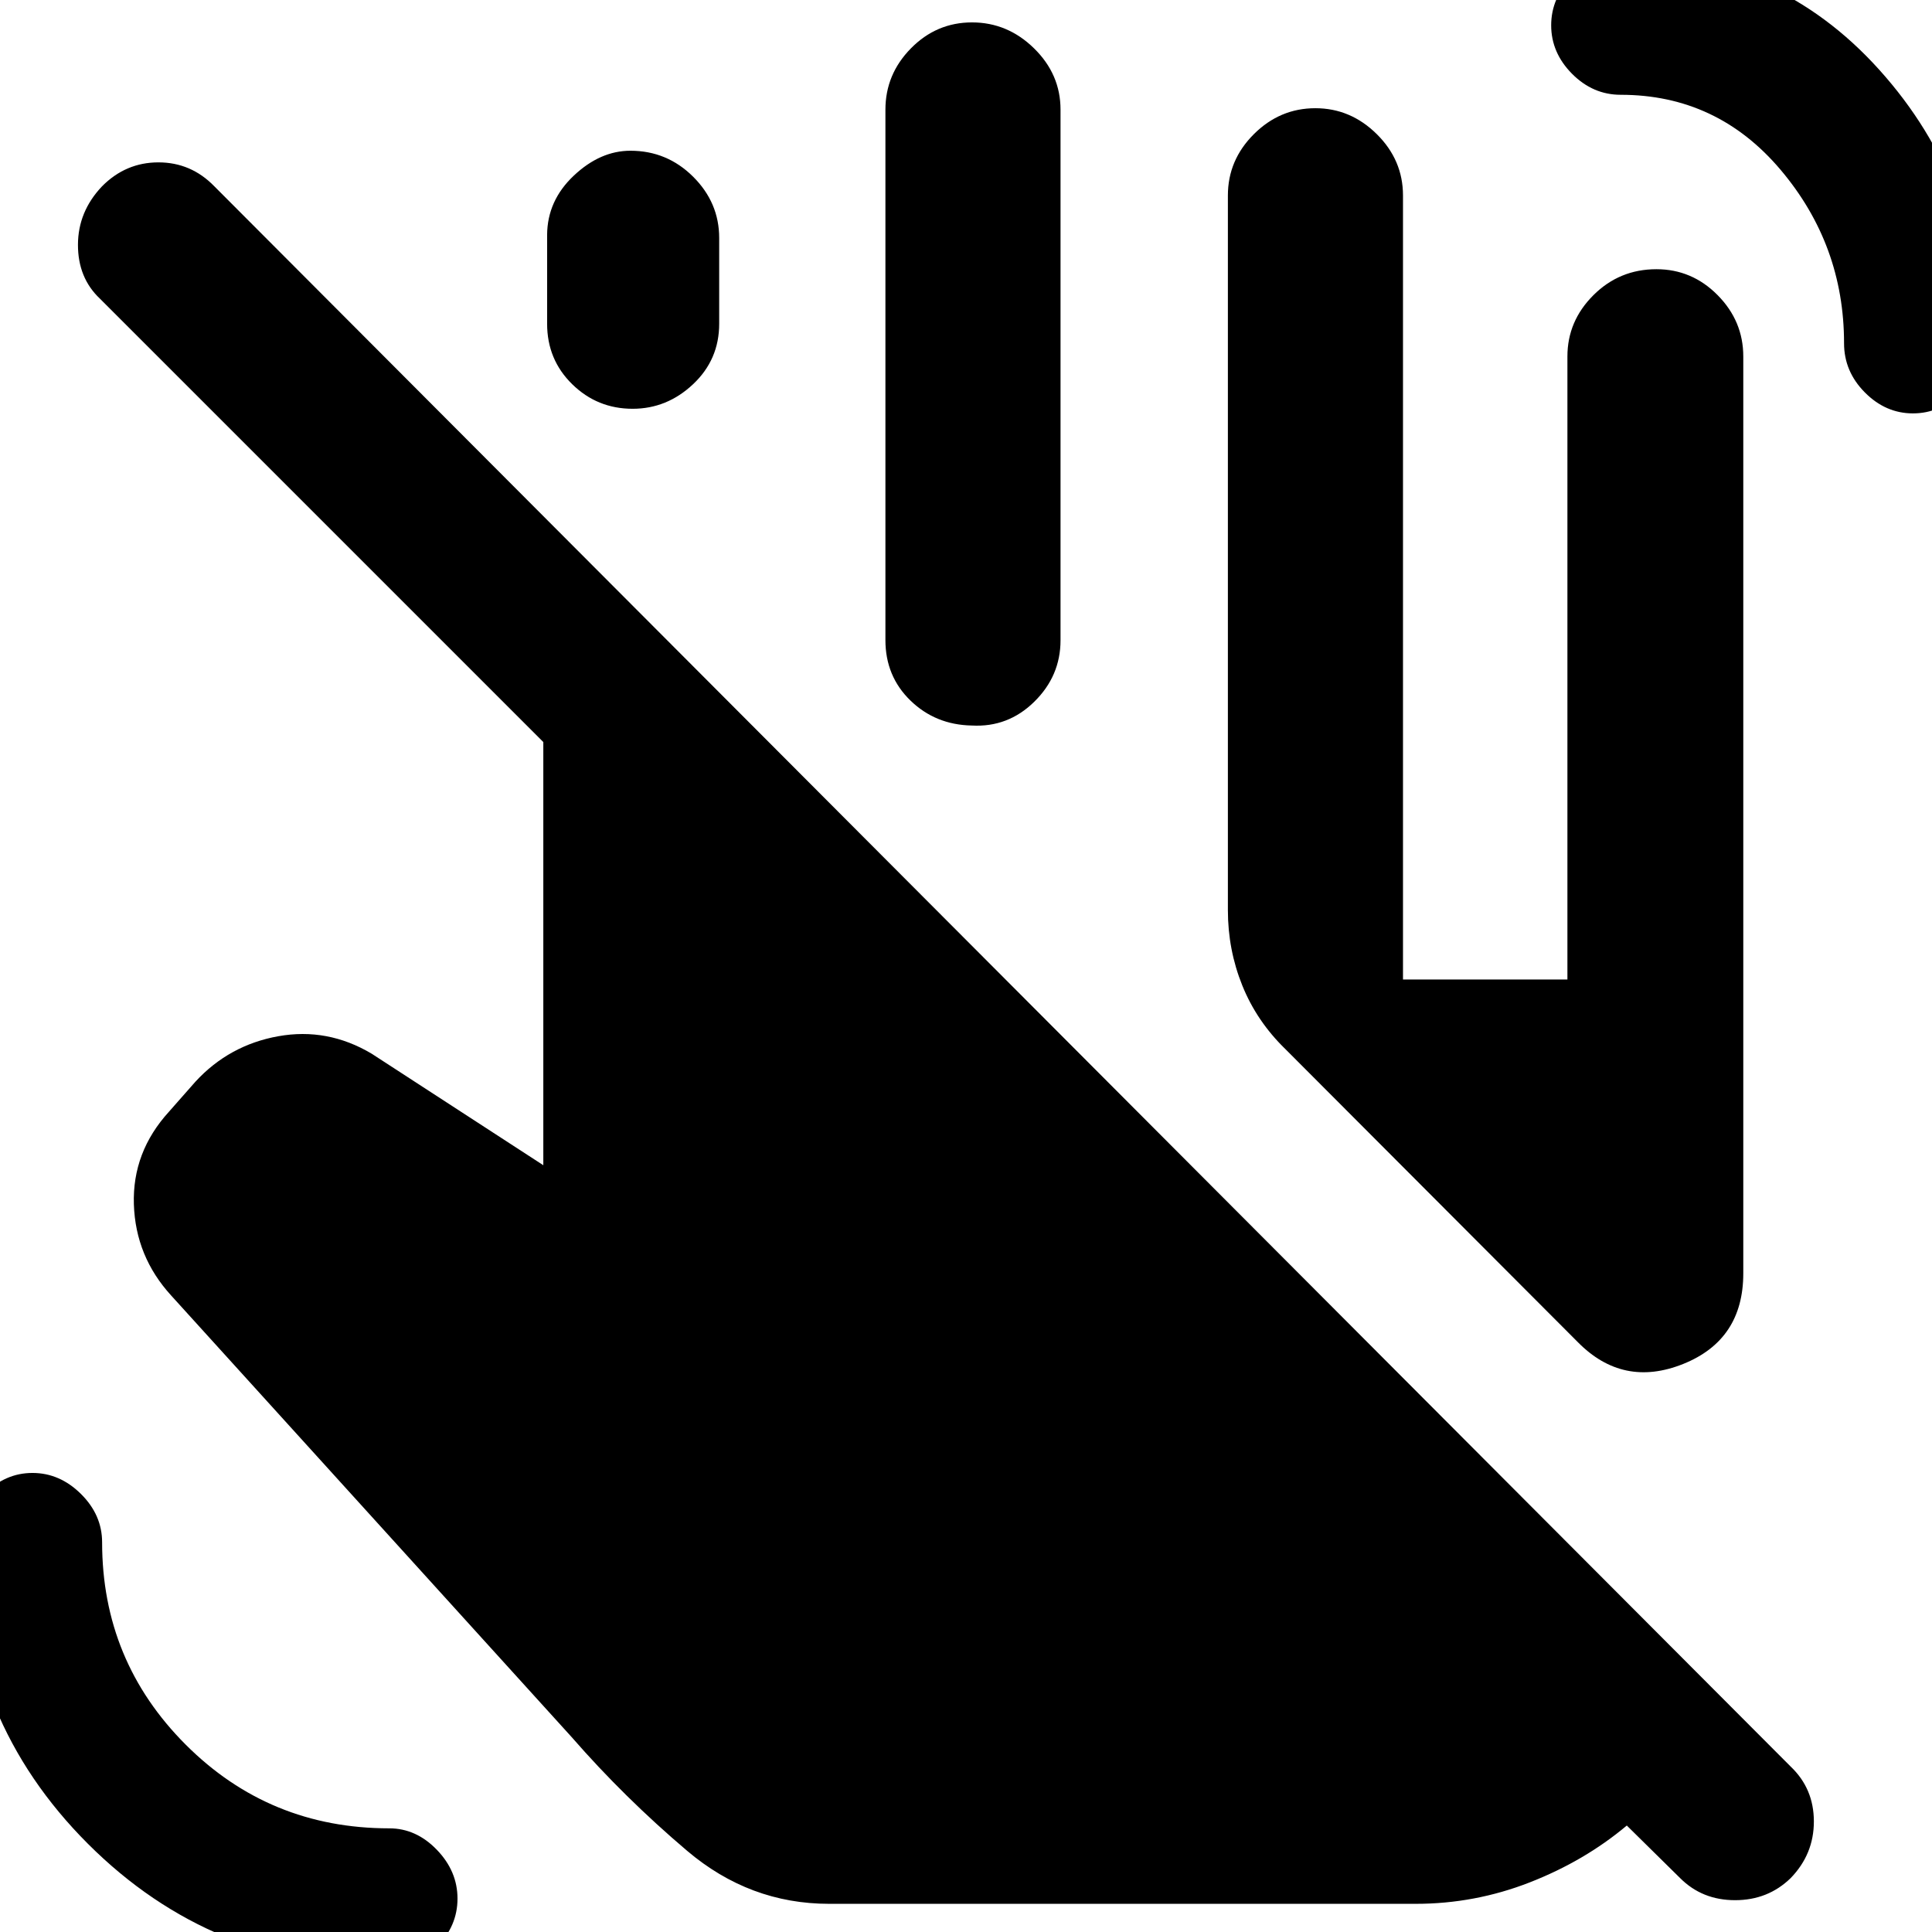 <svg xmlns="http://www.w3.org/2000/svg" height="40" viewBox="0 -960 960 960" width="40"><path d="M193.43 17.8q-88.11 0-149.77-61.66Q-18-105.52-18-193.64q0-13.59 10.29-24.03Q2.58-228.1 16.13-228.1q13.56 0 24.09 10.43 10.52 10.44 10.52 24.03 0 59 41.56 100.57 41.57 41.56 101.13 41.56 13.35 0 23.63 10.65 10.27 10.64 10.27 24.27 0 13.63-10.27 24.01-10.28 10.38-23.63 10.38Zm757.1-772.39q-13.56 0-23.89-10.41-10.34-10.41-10.34-24.44 0-48.87-31.52-86.17-31.52-37.29-79.46-37.29-13.84 0-24.2-10.46-10.35-10.45-10.35-24.08 0-13.63 10.41-24.19 10.42-10.57 24.44-10.57 76.97 0 128.2 56.89 51.22 56.89 51.22 135.62 0 14.33-10.47 24.71-10.48 10.39-24.04 10.39Zm-340.4 246.81v-355.09q0-17.59 12.92-30.48 12.92-12.88 30.56-12.88 17.48 0 30.51 12.88 13.02 12.89 13.02 30.48v389.58h81.7v-309.58q0-17.59 12.94-30.48 12.94-12.88 31.28-12.88 17.67 0 30.42 12.88 12.75 12.89 12.75 30.48v455.58q0 33.07-29.88 45.04-29.89 11.97-52.38-10.89L638.71-438.7q-14.22-13.8-21.4-31.57-7.18-17.77-7.18-37.51ZM271.86-799.12v-44.16q.1-17.04 13.24-29.43t28.15-12.39q18.17 0 31.14 12.88 12.97 12.89 12.97 30.48v42.62q0 17.82-12.97 30.03t-30.04 12.21q-17.56 0-30.03-12.21-12.46-12.21-12.46-30.03Zm168.1 157.16v-263.55q0-17.59 12.68-30.47 12.68-12.89 30.35-12.89t30.82 12.89q13.16 12.88 13.16 30.47v263.66q0 17.73-13.04 30.54-13.05 12.82-31.06 11.82-18.01-.34-30.46-12.4-12.45-12.07-12.45-30.07ZM412-14q-39.52 0-70.59-26.36-31.08-26.35-57.28-56.4L85.06-316.26q-17.71-19.38-18.54-45.34-.82-25.97 17.45-46.01l13.13-14.9q16.75-18.2 41.17-22.59 24.43-4.39 46.37 8.65l85.33 55.44v-210.27l-220.3-220.3q-10.96-10.33-10.93-26.81.03-16.47 11.96-29.03 11.78-11.9 28.02-11.9 16.24 0 27.79 11.9L889.75-82.23q11.53 10.95 11.55 27.26.02 16.3-11.54 28.2-11.27 10.96-27.61 10.96t-27.29-10.96L808.35-52.9q-21 17.62-48.26 28.26Q732.84-14 703.46-14H412Z"/></svg>